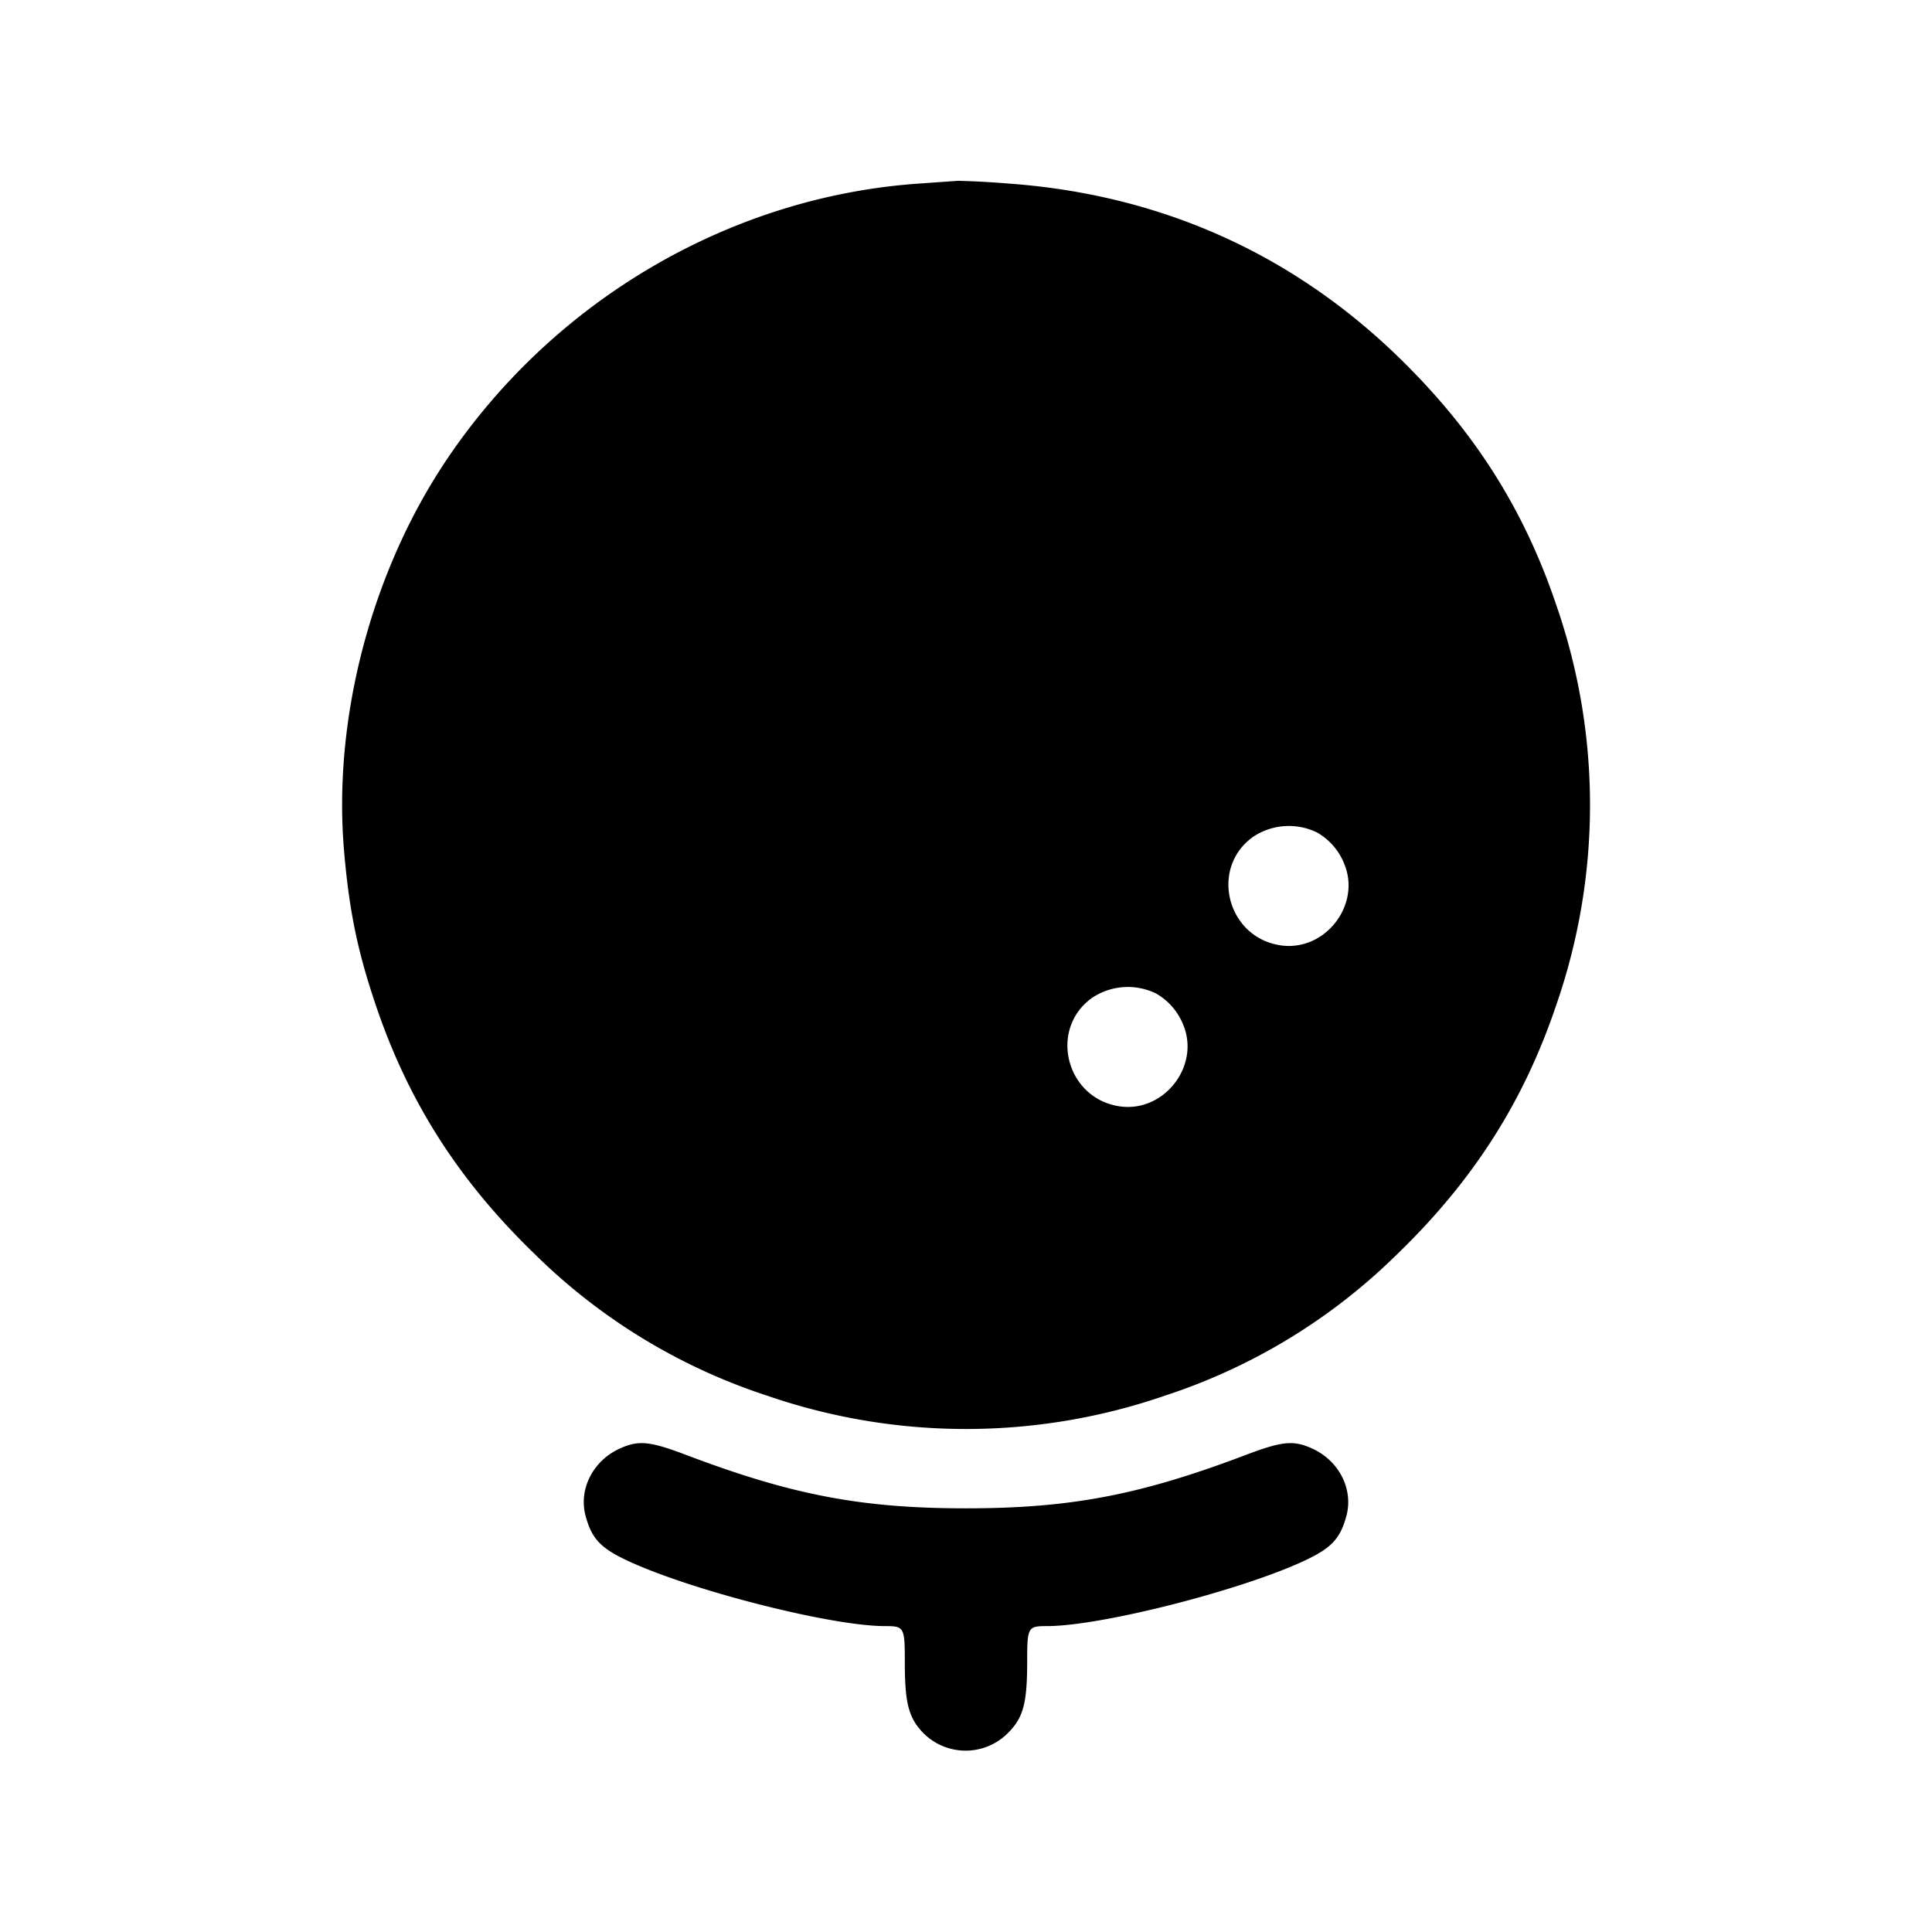 <svg xmlns="http://www.w3.org/2000/svg" viewBox="0 0 24 24"><path d="M11.393 2.282C9.06 2.45 6.87 3.737 5.542 5.72c-.932 1.392-1.408 3.214-1.268 4.85.063.737.166 1.242.392 1.91.405 1.204 1.032 2.186 1.979 3.101a7.36 7.36 0 0 0 2.88 1.755 7.58 7.58 0 0 0 4.95 0 7.36 7.36 0 0 0 2.88-1.755c.947-.915 1.574-1.897 1.979-3.101a7.57 7.57 0 0 0 0-4.96c-.405-1.204-1.032-2.186-1.979-3.101-1.328-1.282-2.957-2.004-4.828-2.139a11 11 0 0 0-.627-.034zm4.967 8.059a.78.78 0 0 1 .338.388c.215.514-.241 1.097-.792 1.014-.666-.1-.882-.961-.339-1.348a.8.8 0 0 1 .793-.054m-2 2a.78.78 0 0 1 .338.388c.215.514-.241 1.097-.792 1.014-.666-.1-.882-.961-.339-1.348a.8.8 0 0 1 .793-.054m-6.662 5.654c-.332.151-.512.505-.424.834.074.278.182.397.499.548.777.371 2.545.823 3.219.823.242 0 .248.011.248.454 0 .469.042.655.186.826a.74.74 0 0 0 1.098.045c.187-.187.235-.366.236-.871 0-.443.006-.454.248-.454.674 0 2.442-.452 3.219-.823.317-.151.425-.27.499-.548.088-.329-.092-.683-.424-.834-.235-.107-.373-.093-.832.081-1.309.496-2.174.661-3.47.661s-2.161-.165-3.47-.661c-.459-.174-.597-.188-.832-.081" fill-rule="evenodd"/></svg>